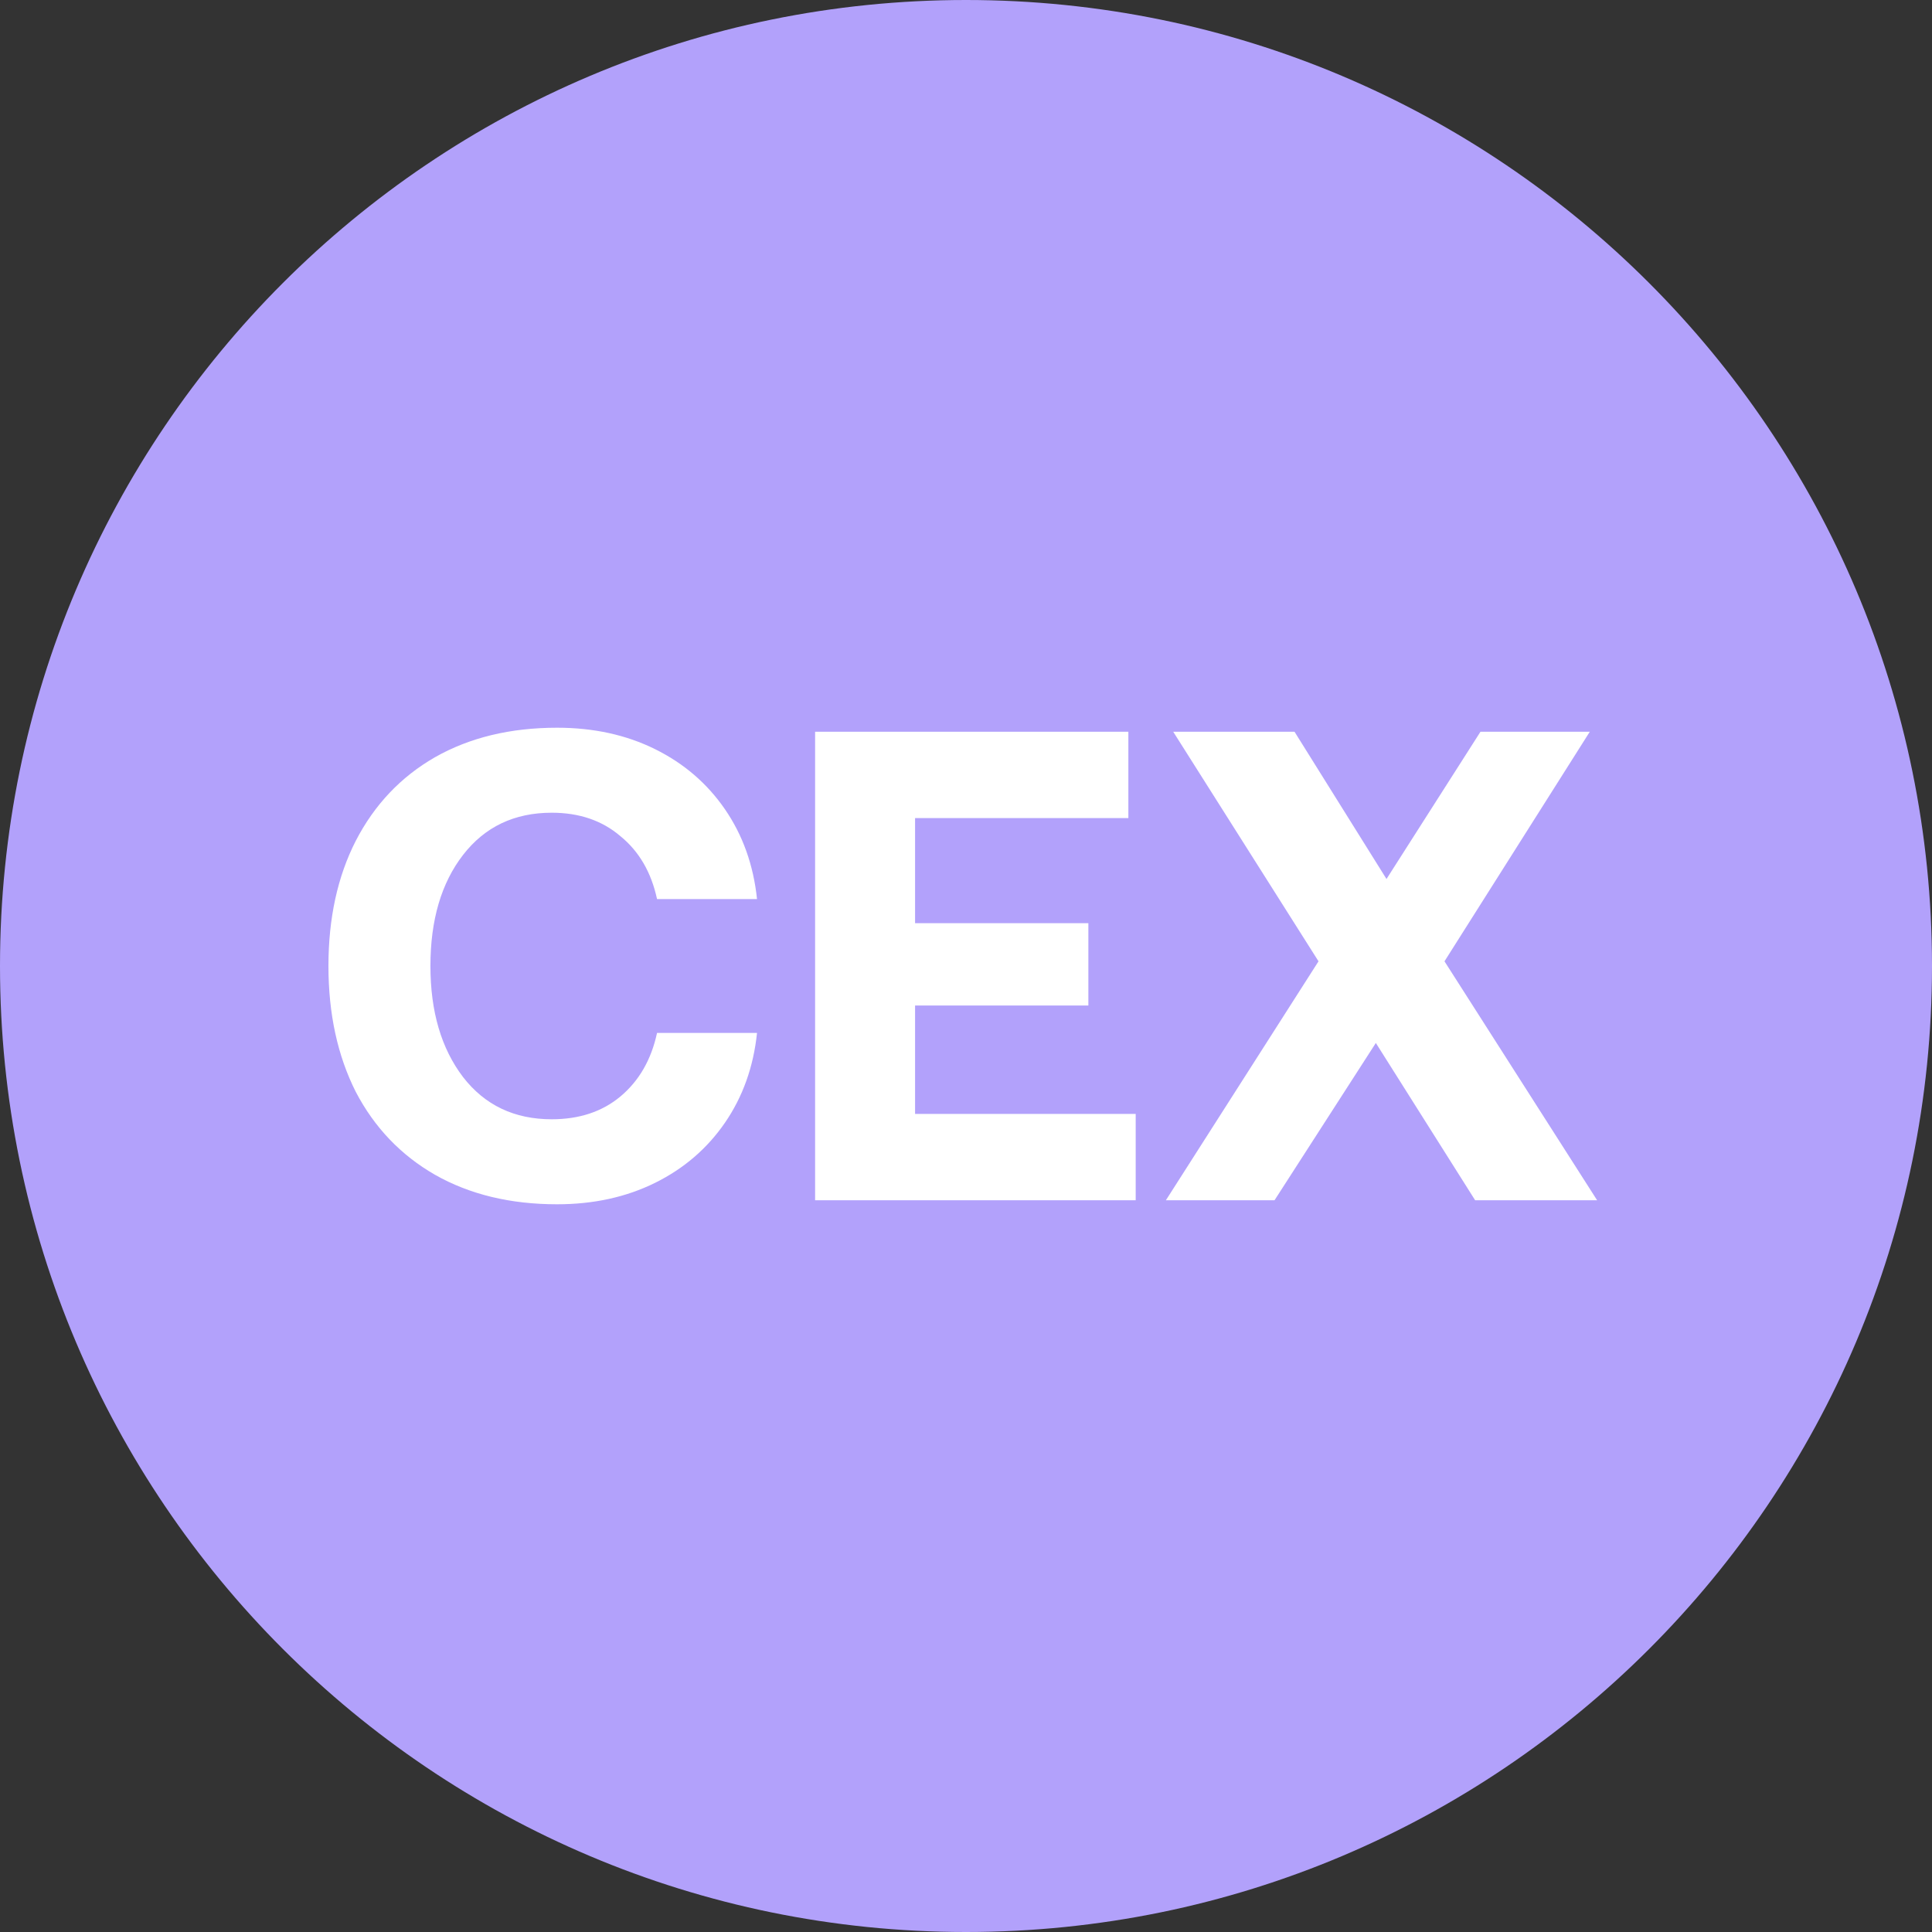 <svg viewBox="0 0 300 300" fill="none" xmlns="http://www.w3.org/2000/svg">
    <rect x="0" y="0" width="300" height="300" fill="#333333" stroke="none"/>
    <path d="M150 300c82.843 0 150-67.157 150-150S232.843 0 150 0 0 67.157 0 150s67.157 150 150 150z" fill="#B2A1FB"/>
    <path d="M51 150c0-7.414 1.414-13.892 4.243-19.435 2.898-5.613 7.004-9.943 12.316-12.992C72.942 114.524 79.255 113 86.5 113c5.658 0 10.73 1.109 15.215 3.326 4.484 2.217 8.107 5.335 10.867 9.354 2.76 4.019 4.416 8.661 4.968 13.927h-15.525c-.897-4.158-2.794-7.414-5.692-9.77-2.83-2.425-6.383-3.638-10.66-3.638-5.796 0-10.385 2.183-13.766 6.548-3.38 4.365-5.071 10.116-5.071 17.253 0 7.067 1.69 12.818 5.071 17.253 3.381 4.365 7.97 6.548 13.765 6.548 4.278 0 7.832-1.178 10.66-3.534 2.899-2.425 4.796-5.716 5.693-9.874h15.525c-.552 5.266-2.208 9.908-4.968 13.927s-6.383 7.137-10.867 9.354C97.229 185.891 92.157 187 86.499 187c-7.244 0-13.558-1.524-18.94-4.573-5.312-3.049-9.418-7.345-12.316-12.888C52.414 163.927 51 157.414 51 150zm75.568-36.376h48.644v13.407h-33.119v16.317h26.909v12.784h-26.909v16.837h34.257v13.407h-49.782v-72.752zm78.17 35.648l-22.562-35.648h18.836l14.283 22.865 14.593-22.865h16.974l-22.563 35.648L248 186.376h-18.94l-15.421-24.424-15.732 24.424h-16.87l23.701-37.104z" fill="#fff"/>
</svg>
